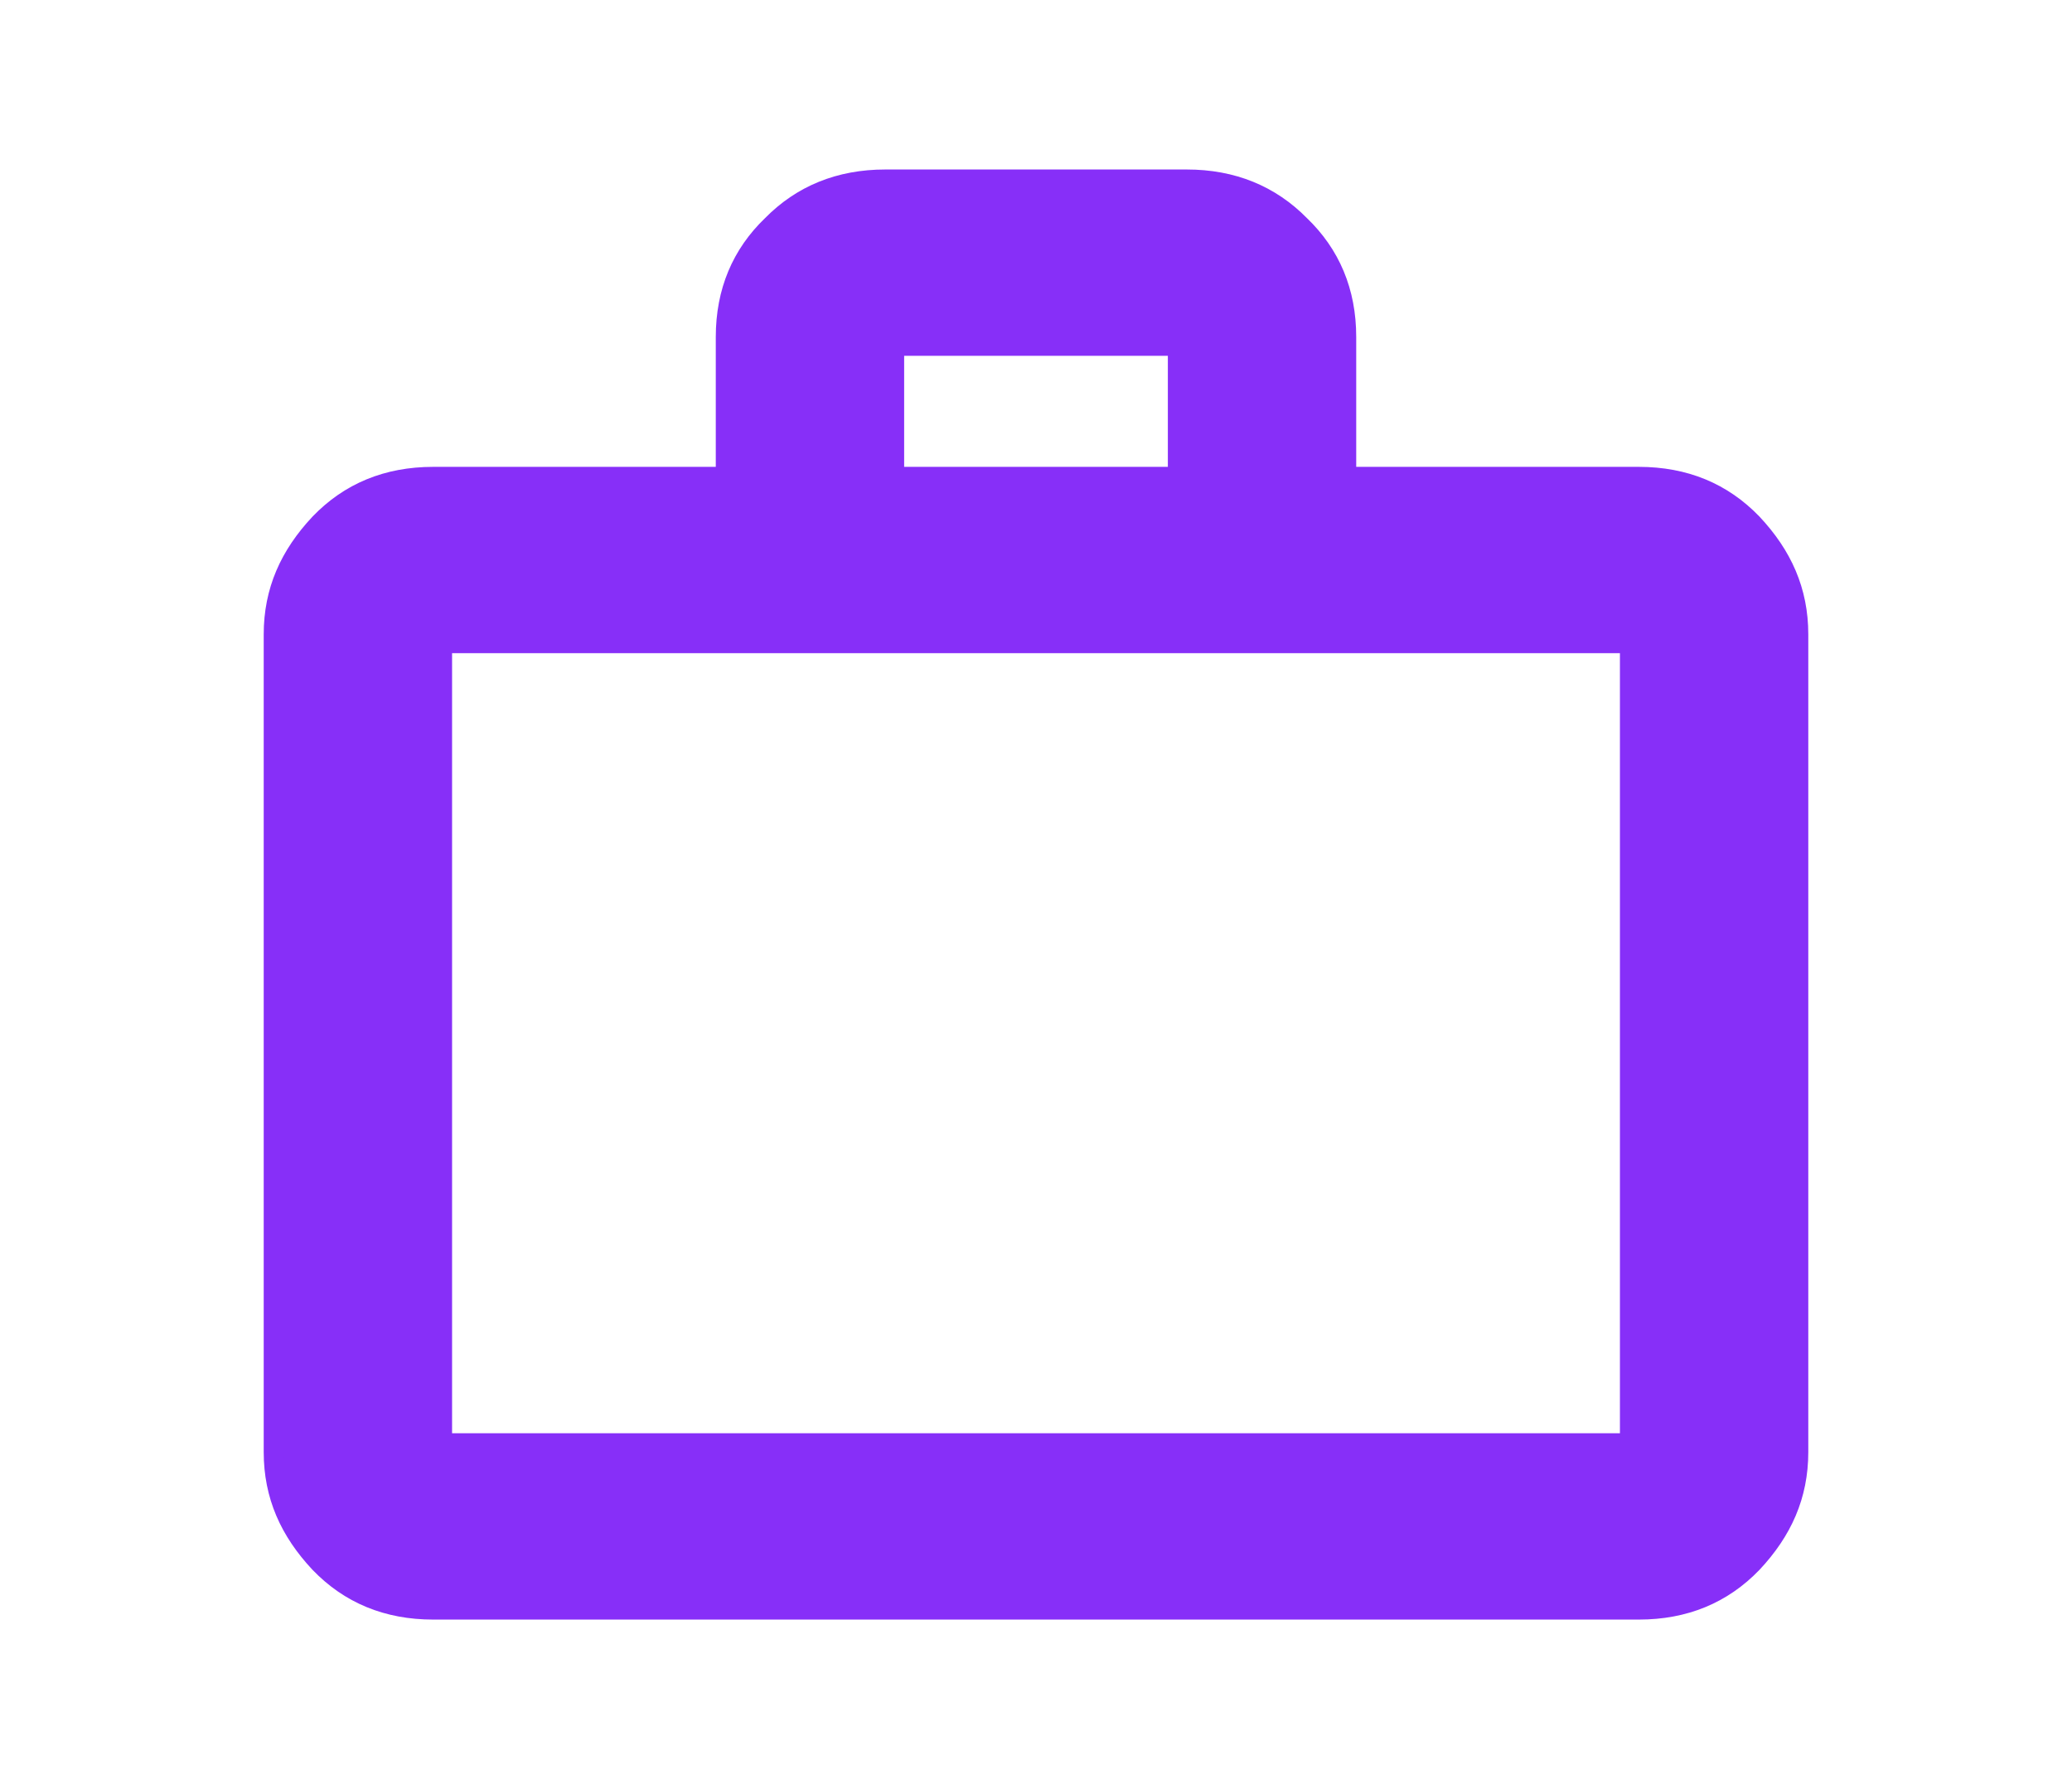 <svg width="22" height="19" viewBox="0 0 22 19" fill="none" xmlns="http://www.w3.org/2000/svg">
<path d="M18.609 5.555L18.608 5.554C18.292 5.226 17.89 5.058 17.4 5.058H14.3V3.579C14.3 3.095 14.13 2.698 13.806 2.387C13.491 2.067 13.089 1.9 12.6 1.9H9.4C8.911 1.9 8.509 2.067 8.194 2.387C7.87 2.698 7.7 3.095 7.7 3.579V5.058H4.6C4.11 5.058 3.708 5.226 3.392 5.554L3.392 5.554L3.391 5.555C3.072 5.895 2.9 6.274 2.9 6.737V15.421C2.9 15.884 3.072 16.263 3.391 16.603L3.392 16.604C3.708 16.932 4.11 17.1 4.6 17.1H17.4C17.89 17.1 18.292 16.932 18.608 16.604L18.609 16.603C18.928 16.263 19.1 15.884 19.1 15.421V6.737C19.1 6.274 18.928 5.895 18.609 5.555ZM17.3 15.321H4.7V6.837H17.3V15.321ZM9.5 3.679H12.5V5.058H9.5V3.679Z" fill="#872FF8" stroke="#872FF8" stroke-width="0.2"/>
</svg>
